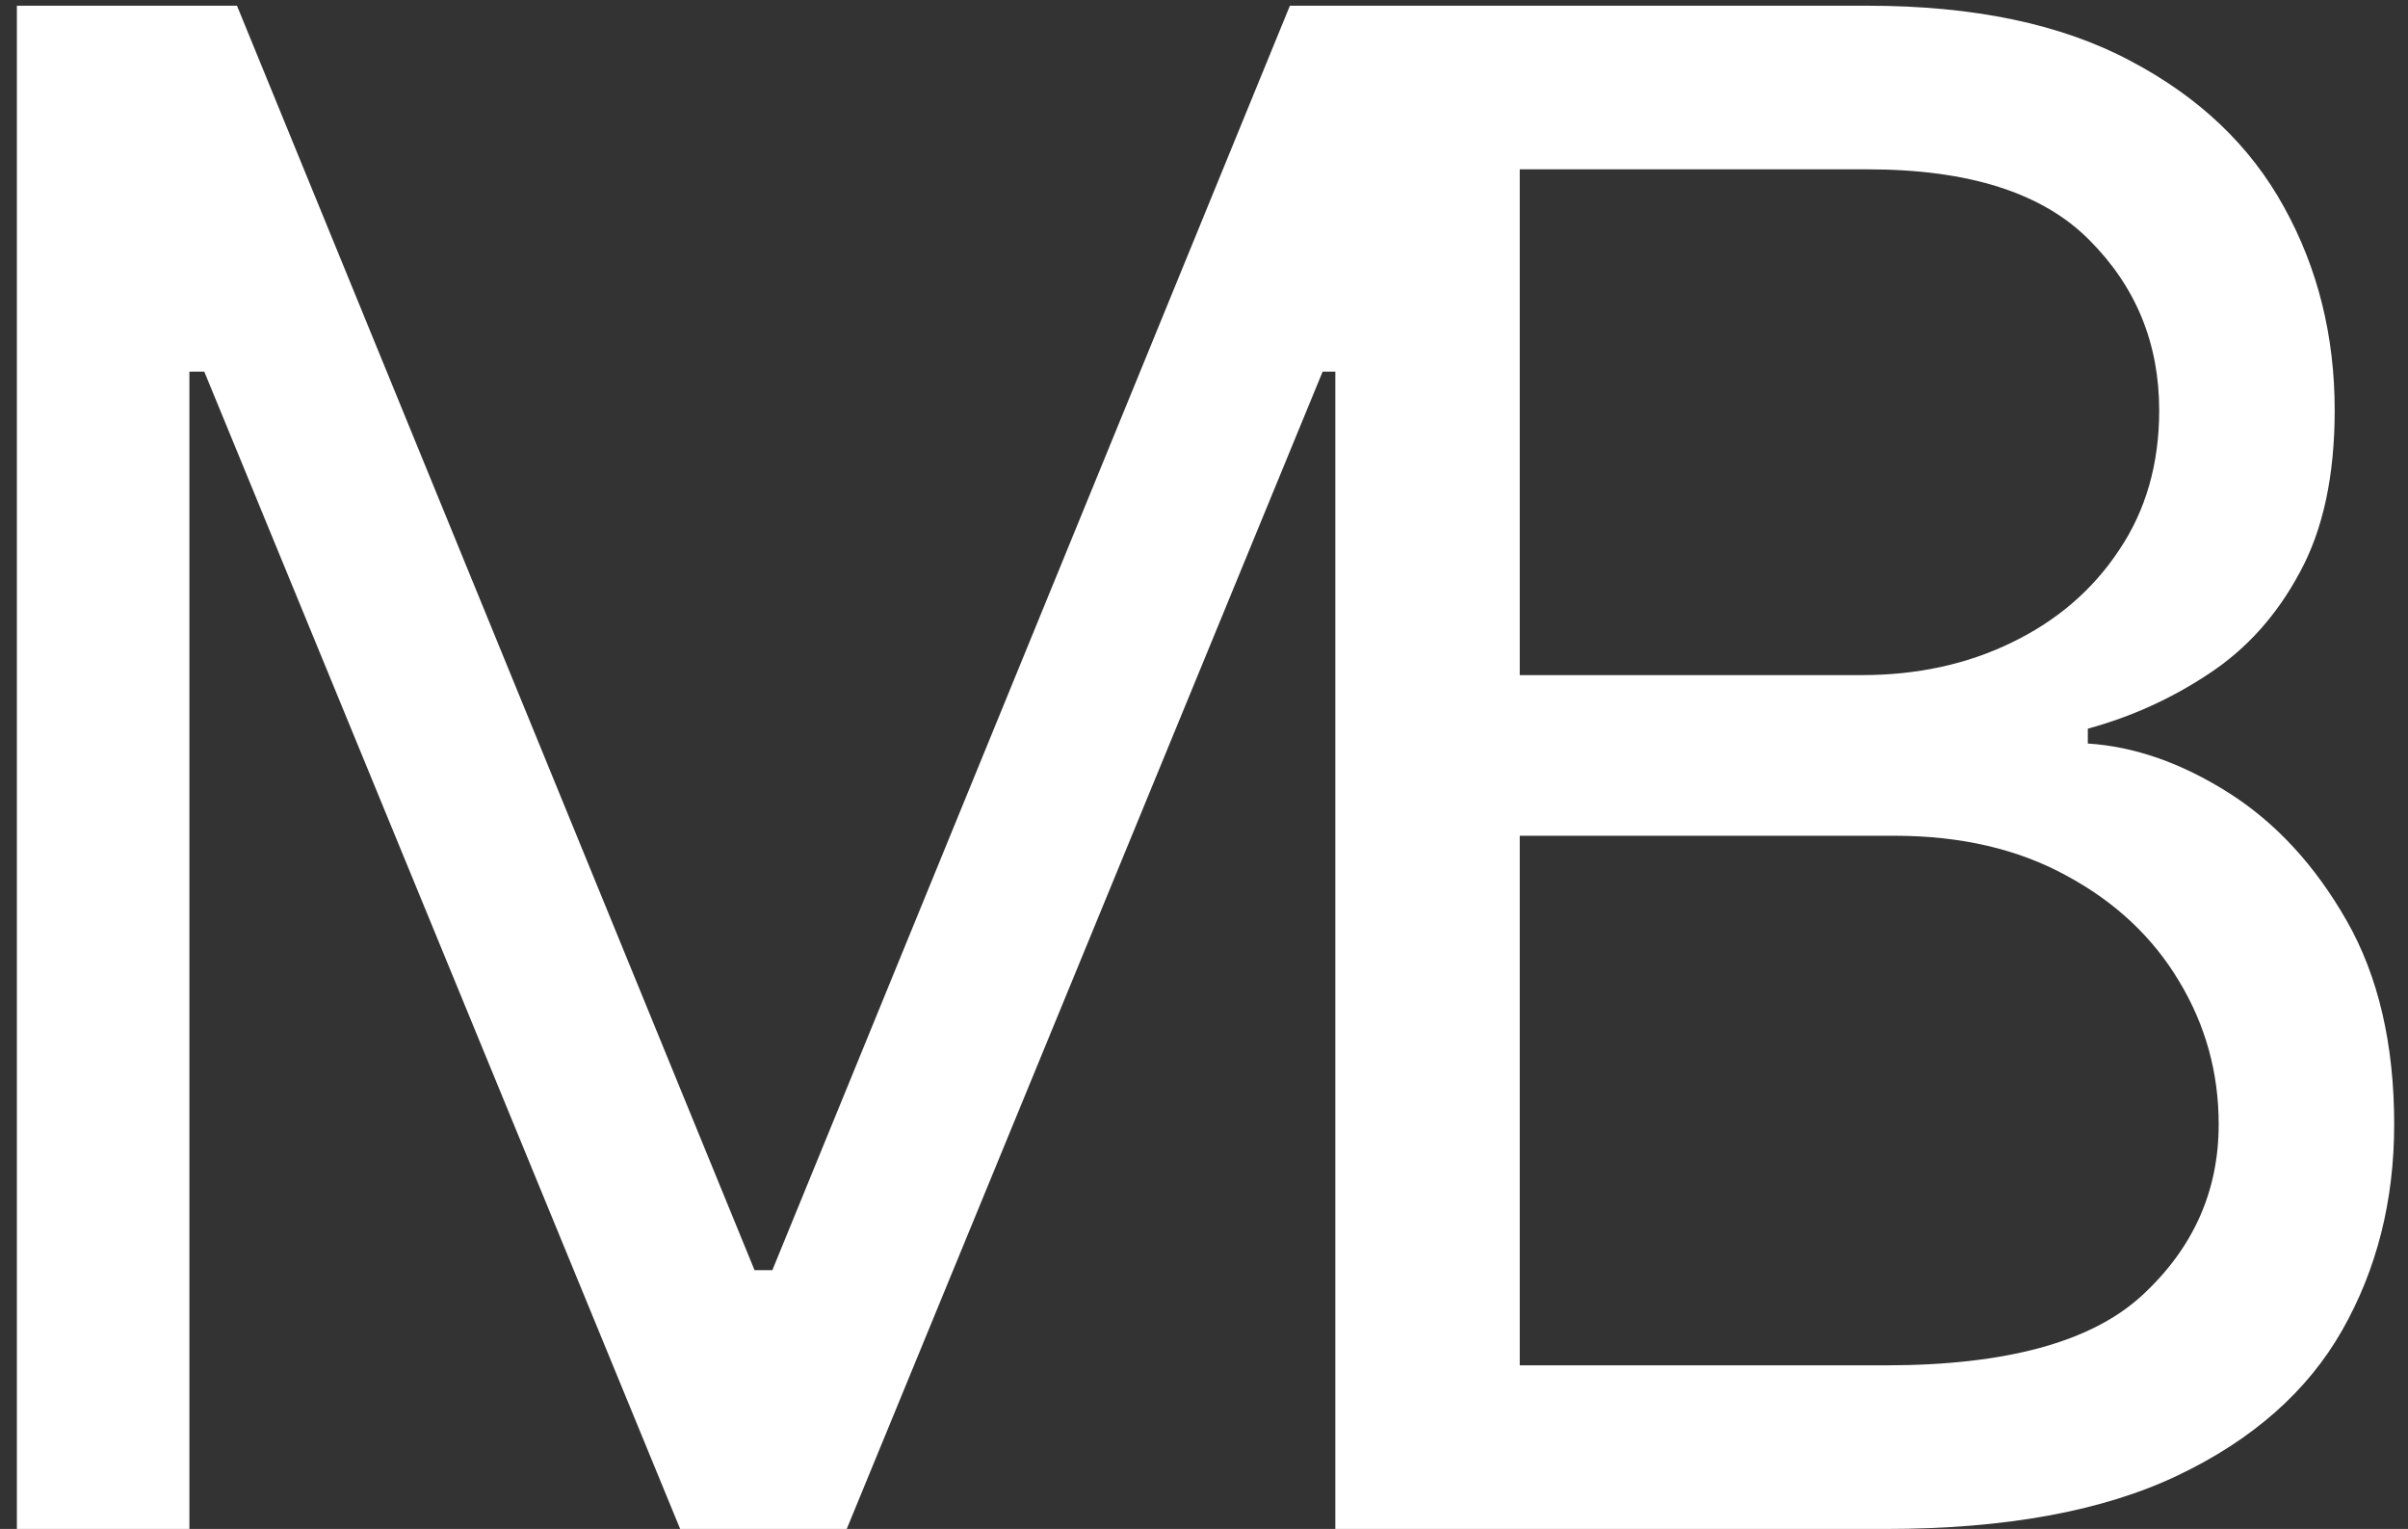 <svg width="115" height="73" viewBox="0 0 115 73" fill="none" xmlns="http://www.w3.org/2000/svg">
<rect x="0" y="0" width="115" height="73" fill="#333333" stroke="none"/>
<path d="M0.807 0.273H11.318L36.034 60.642H36.886L61.602 0.273H72.114V73H63.875V17.744H63.165L40.438 73H32.483L9.756 17.744H9.045V73H0.807V0.273ZM63.772 73V0.273H89.198C94.264 0.273 98.443 1.149 101.733 2.901C105.024 4.629 107.474 6.961 109.084 9.896C110.694 12.808 111.499 16.04 111.499 19.591C111.499 22.716 110.943 25.296 109.83 27.332C108.741 29.368 107.297 30.978 105.498 32.162C103.722 33.346 101.792 34.222 99.709 34.79V35.5C101.935 35.642 104.172 36.423 106.421 37.844C108.67 39.264 110.552 41.3 112.067 43.952C113.582 46.603 114.34 49.847 114.34 53.682C114.34 57.328 113.511 60.606 111.854 63.519C110.197 66.43 107.581 68.739 104.006 70.443C100.431 72.148 95.779 73 90.05 73H63.772ZM72.579 65.188H90.05C95.803 65.188 99.887 64.075 102.301 61.849C104.74 59.6 105.959 56.878 105.959 53.682C105.959 51.22 105.332 48.947 104.077 46.864C102.822 44.757 101.035 43.076 98.715 41.821C96.395 40.543 93.649 39.903 90.476 39.903H72.579V65.188ZM72.579 32.233H88.914C91.565 32.233 93.956 31.712 96.087 30.671C98.241 29.629 99.946 28.161 101.201 26.267C102.479 24.373 103.118 22.148 103.118 19.591C103.118 16.395 102.006 13.684 99.78 11.459C97.555 9.21 94.027 8.085 89.198 8.085H72.579V32.233Z" fill="white"/>
</svg>
